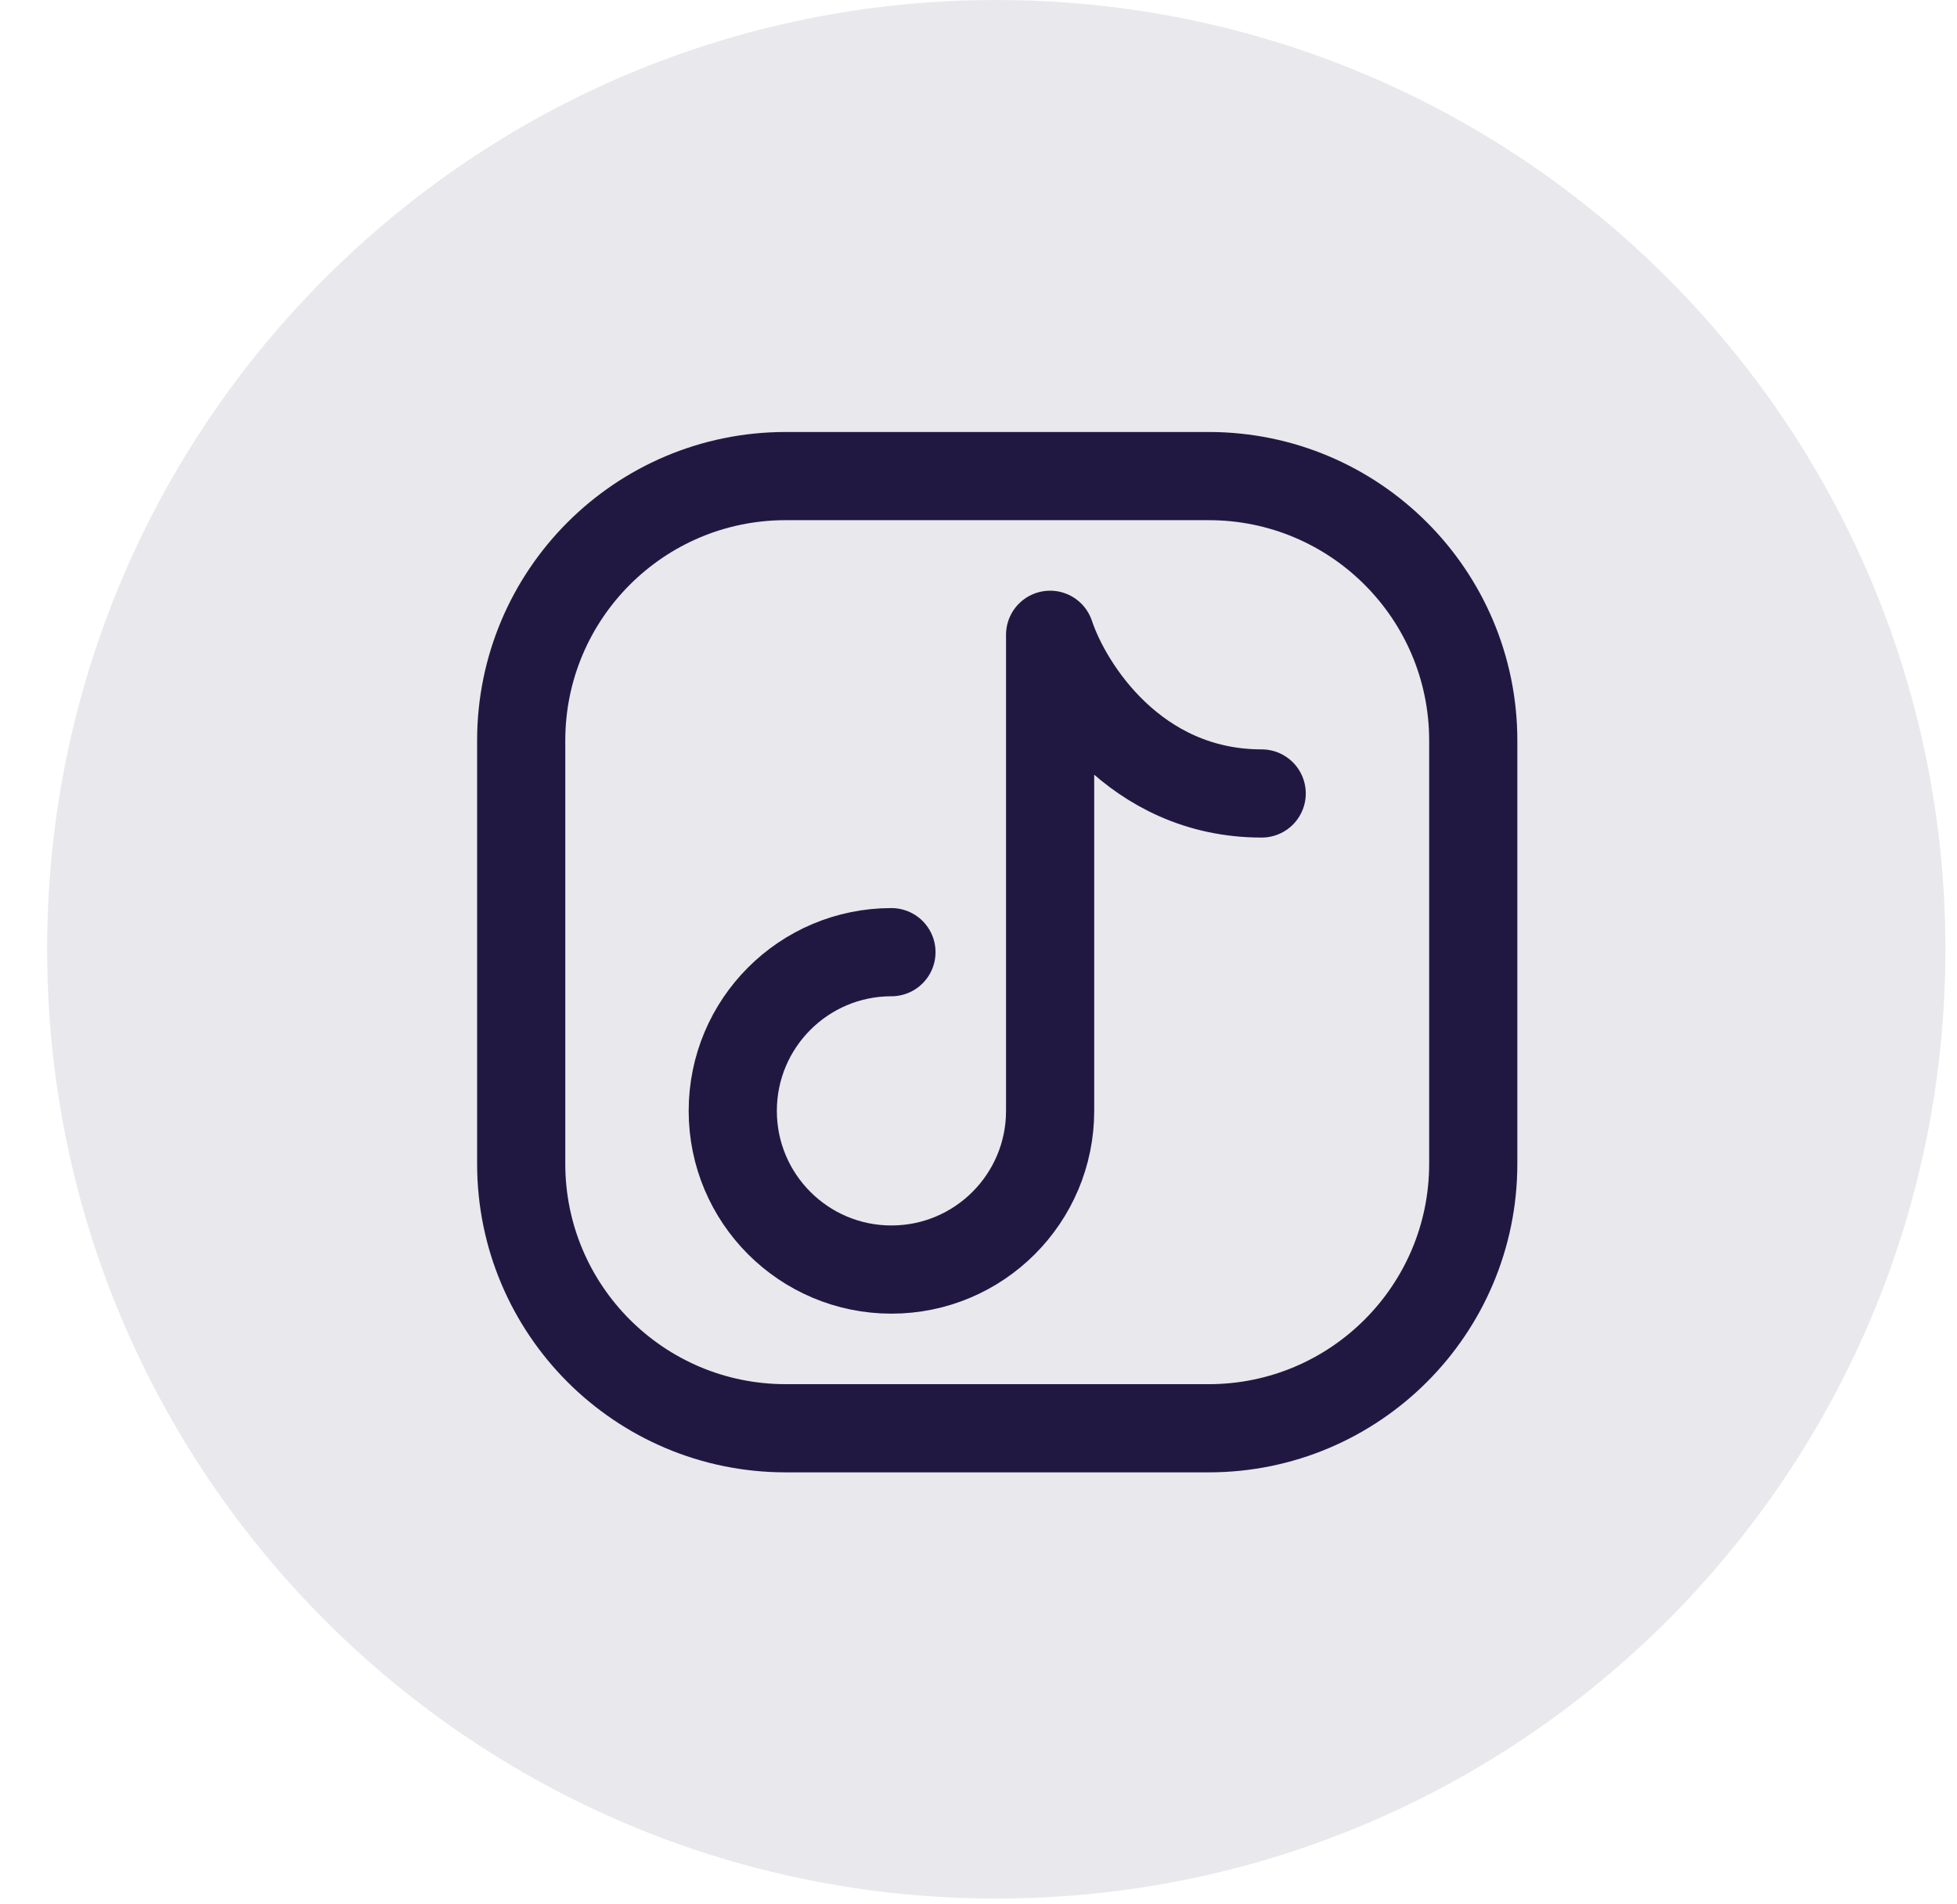 <svg width="37" height="36" viewBox="0 0 37 36" fill="none" xmlns="http://www.w3.org/2000/svg">
<path opacity="0.1" fill-rule="evenodd" clip-rule="evenodd" d="M0.891 17.945C0.891 8.034 8.925 0 18.836 0C28.747 0 36.781 8.034 36.781 17.945C36.781 27.856 28.747 35.891 18.836 35.891C8.925 35.891 0.891 27.856 0.891 17.945Z" fill="#211842"/>
<path d="M27.854 14V22C27.854 24.761 25.615 27 22.854 27H14.854C12.092 27 9.854 24.761 9.854 22V14C9.854 11.239 12.092 9 14.854 9H22.854C25.615 9 27.854 11.239 27.854 14Z" stroke="#211842" stroke-width="1.667" stroke-linecap="round" stroke-linejoin="round"/>
<path d="M16.854 18C15.197 18 13.854 19.343 13.854 21C13.854 22.657 15.197 24 16.854 24C18.51 24 19.854 22.657 19.854 21V12C20.187 13 21.453 15 23.854 15" stroke="#211842" stroke-width="1.667" stroke-linecap="round" stroke-linejoin="round"/>
</svg>
